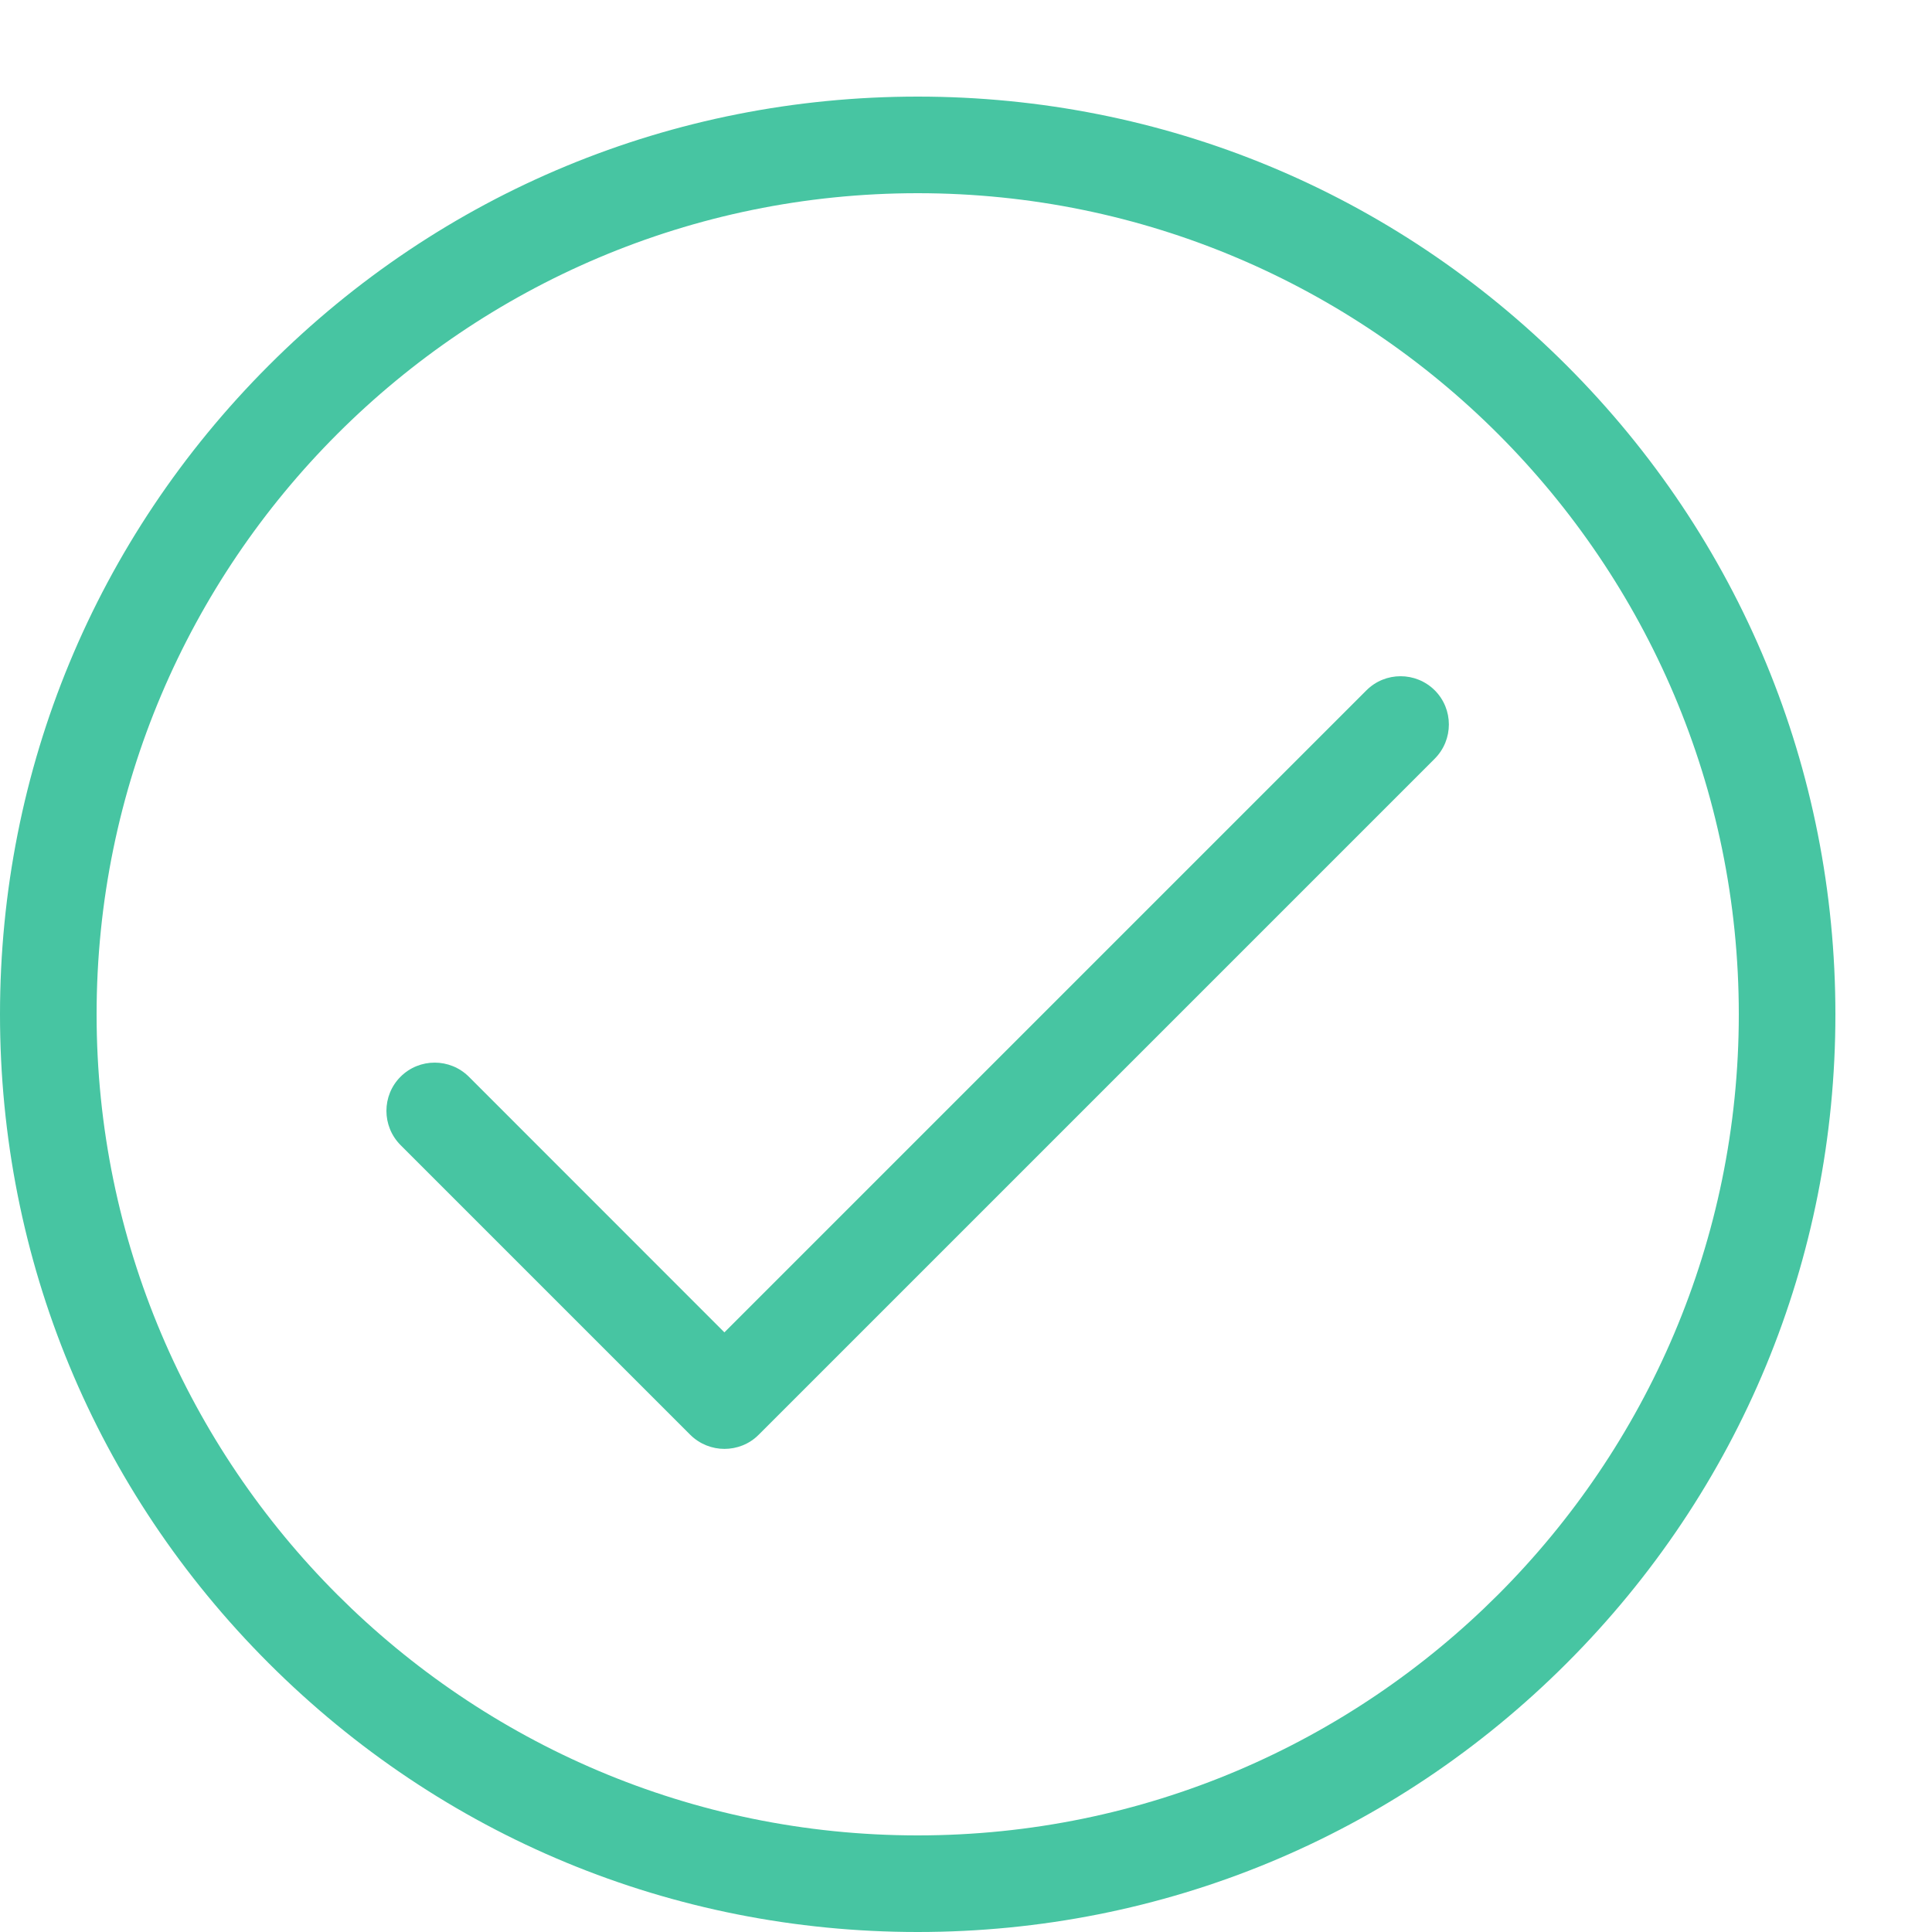 <?xml version="1.0" encoding="UTF-8" standalone="no"?>
<svg width="19px" height="19px" viewBox="0 0 19 19" version="1.1" xmlns="http://www.w3.org/2000/svg" xmlns:xlink="http://www.w3.org/1999/xlink" xmlns:sketch="http://www.bohemiancoding.com/sketch/ns">
    <!-- Generator: Sketch 3.4.2 (15855) - http://www.bohemiancoding.com/sketch -->
    <title>ico-task-approoved</title>
    <desc>Created with Sketch.</desc>
    <defs></defs>
    <g id="Work" stroke="none" stroke-width="1" fill="none" fill-rule="evenodd" sketch:type="MSPage">
        <g id="Selection-pack,-Approve,-contexts" sketch:type="MSArtboardGroup" transform="translate(-1530, -668)" fill="#47C5A2">
            <g id="hover-on-user" sketch:type="MSLayerGroup" transform="translate(1501, 654)">
                <g id="ico-task-approoved" transform="translate(29, 14)" sketch:type="MSShapeGroup">
                    <path d="M9.025,19 C6.614,19 4.348,18.061 2.643,16.357 C0.938,14.653 0,12.386 0,9.976 C0,7.565 0.939,5.299 2.643,3.594 C4.347,1.889 6.614,0.95 9.025,0.95 C11.436,0.95 13.702,1.889 15.407,3.594 C17.112,5.299 18.05,7.565 18.05,9.976 C18.05,12.387 17.111,14.653 15.407,16.357 C13.703,18.061 11.436,19 9.025,19 L9.025,19 Z M9.025,1.9 C4.572,1.9 0.95,5.522 0.95,9.975 C0.95,14.429 4.572,18.05 9.025,18.05 C13.478,18.05 17.1,14.429 17.1,9.975 C17.1,5.522 13.478,1.9 9.025,1.9 L9.025,1.9 Z" id="Fill-1-Copy-2"></path>
                    <path d="M7.125,14.249 C7.004,14.249 6.882,14.203 6.789,14.111 L3.939,11.261 C3.754,11.075 3.754,10.774 3.939,10.589 C4.124,10.404 4.425,10.404 4.611,10.589 L7.124,13.103 L13.438,6.789 C13.623,6.604 13.924,6.604 14.11,6.789 C14.295,6.974 14.295,7.275 14.11,7.461 L7.46,14.111 C7.367,14.204 7.245,14.249 7.123,14.249 L7.125,14.249" id="Fill-2-Copy-2"></path>
                </g>
            </g>
        </g>
    </g>
</svg>